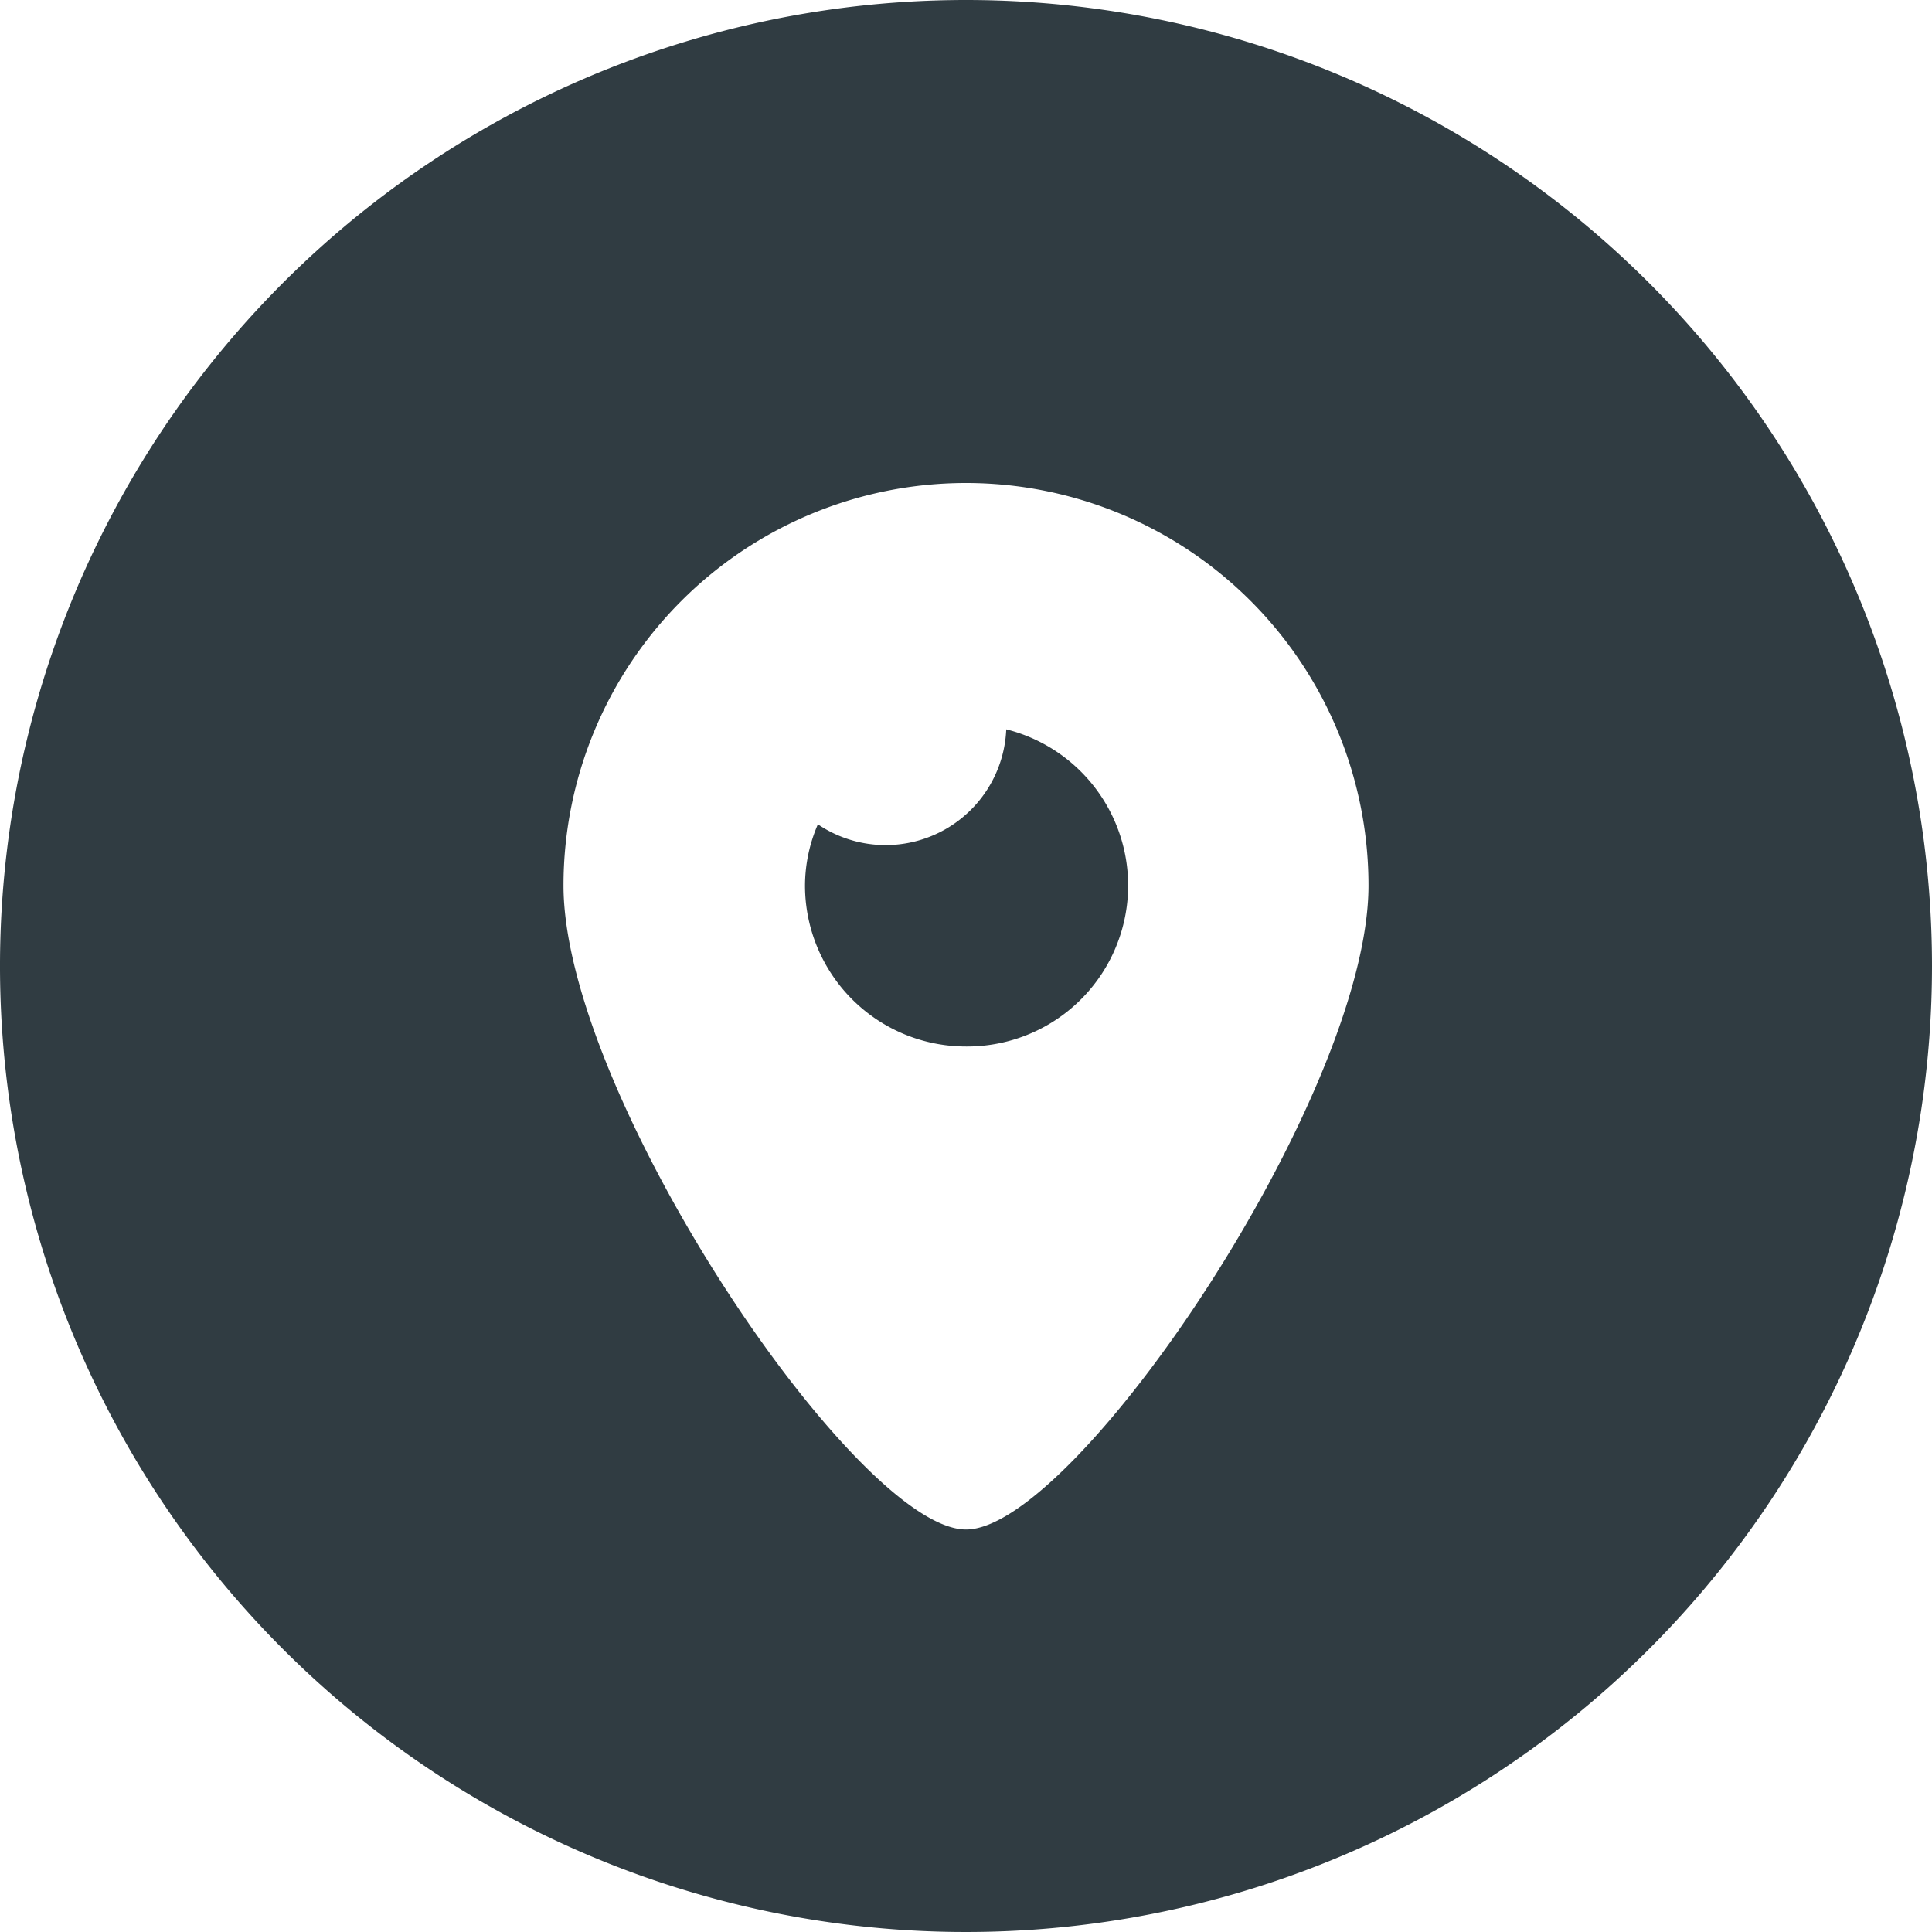 <?xml version="1.0" ?><svg viewBox="0 0 24 24" xmlns="http://www.w3.org/2000/svg"><title/><g id="Periscope"><path d="M12,13a2,2,0,0,0,.5-3.94,1.5,1.5,0,0,1-2.34,1.18A1.93,1.93,0,0,0,10,11,2,2,0,0,0,12,13Z" style="fill:#303c42"/><path d="M12,0A12,12,0,1,0,24,12,12,12,0,0,0,12,0Zm0,19c-1.36,0-5-5.4-5-8a5,5,0,0,1,10,0C17,13.6,13.36,19,12,19Z" style="fill:#303c42"/></g></svg>